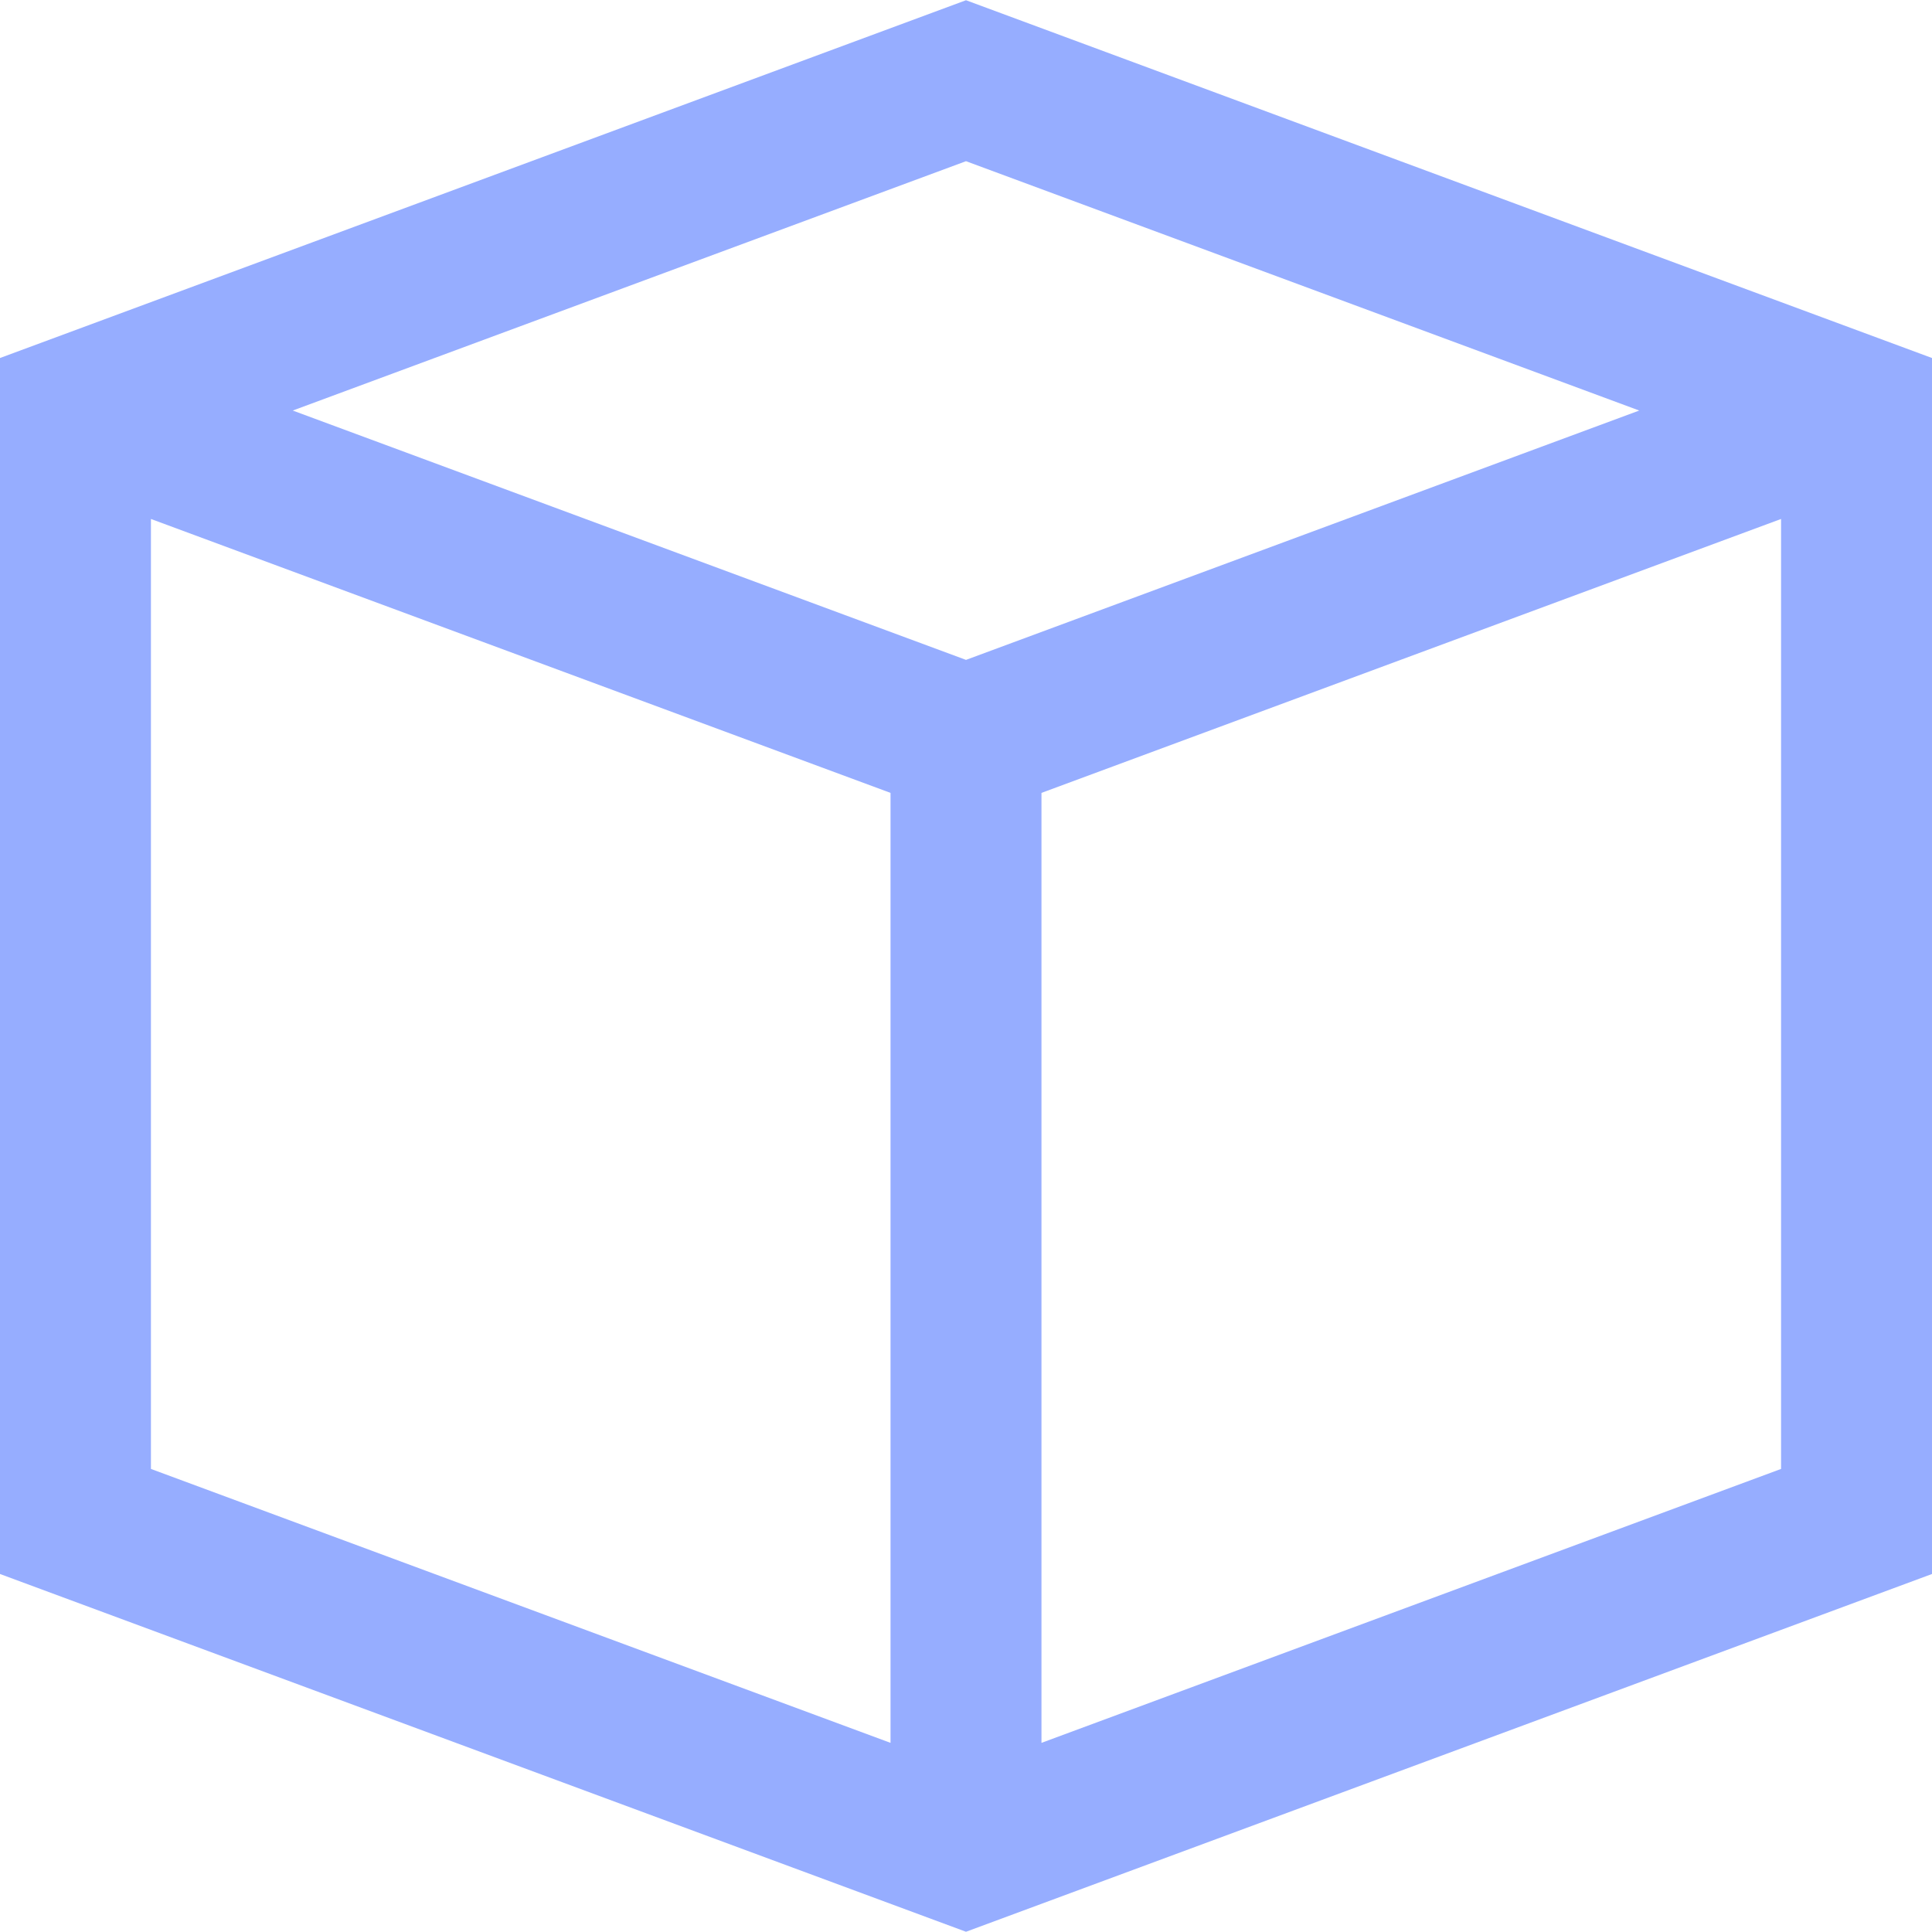 <svg width="512" height="512" viewBox="0 0 512 512" fill="none" xmlns="http://www.w3.org/2000/svg">
<path d="M256 0.061L0 94.876V417.124L256 511.938L512 417.124V94.876L256 0.061ZM236 461.876L40 389.283V137.531L236 210.124V461.876ZM77.585 108.797L256 42.717L434.415 108.797L256 174.876L77.585 108.797ZM472 389.283L276 461.876V210.124L472 137.531V389.283Z" fill="#96ADFF" />
</svg>
